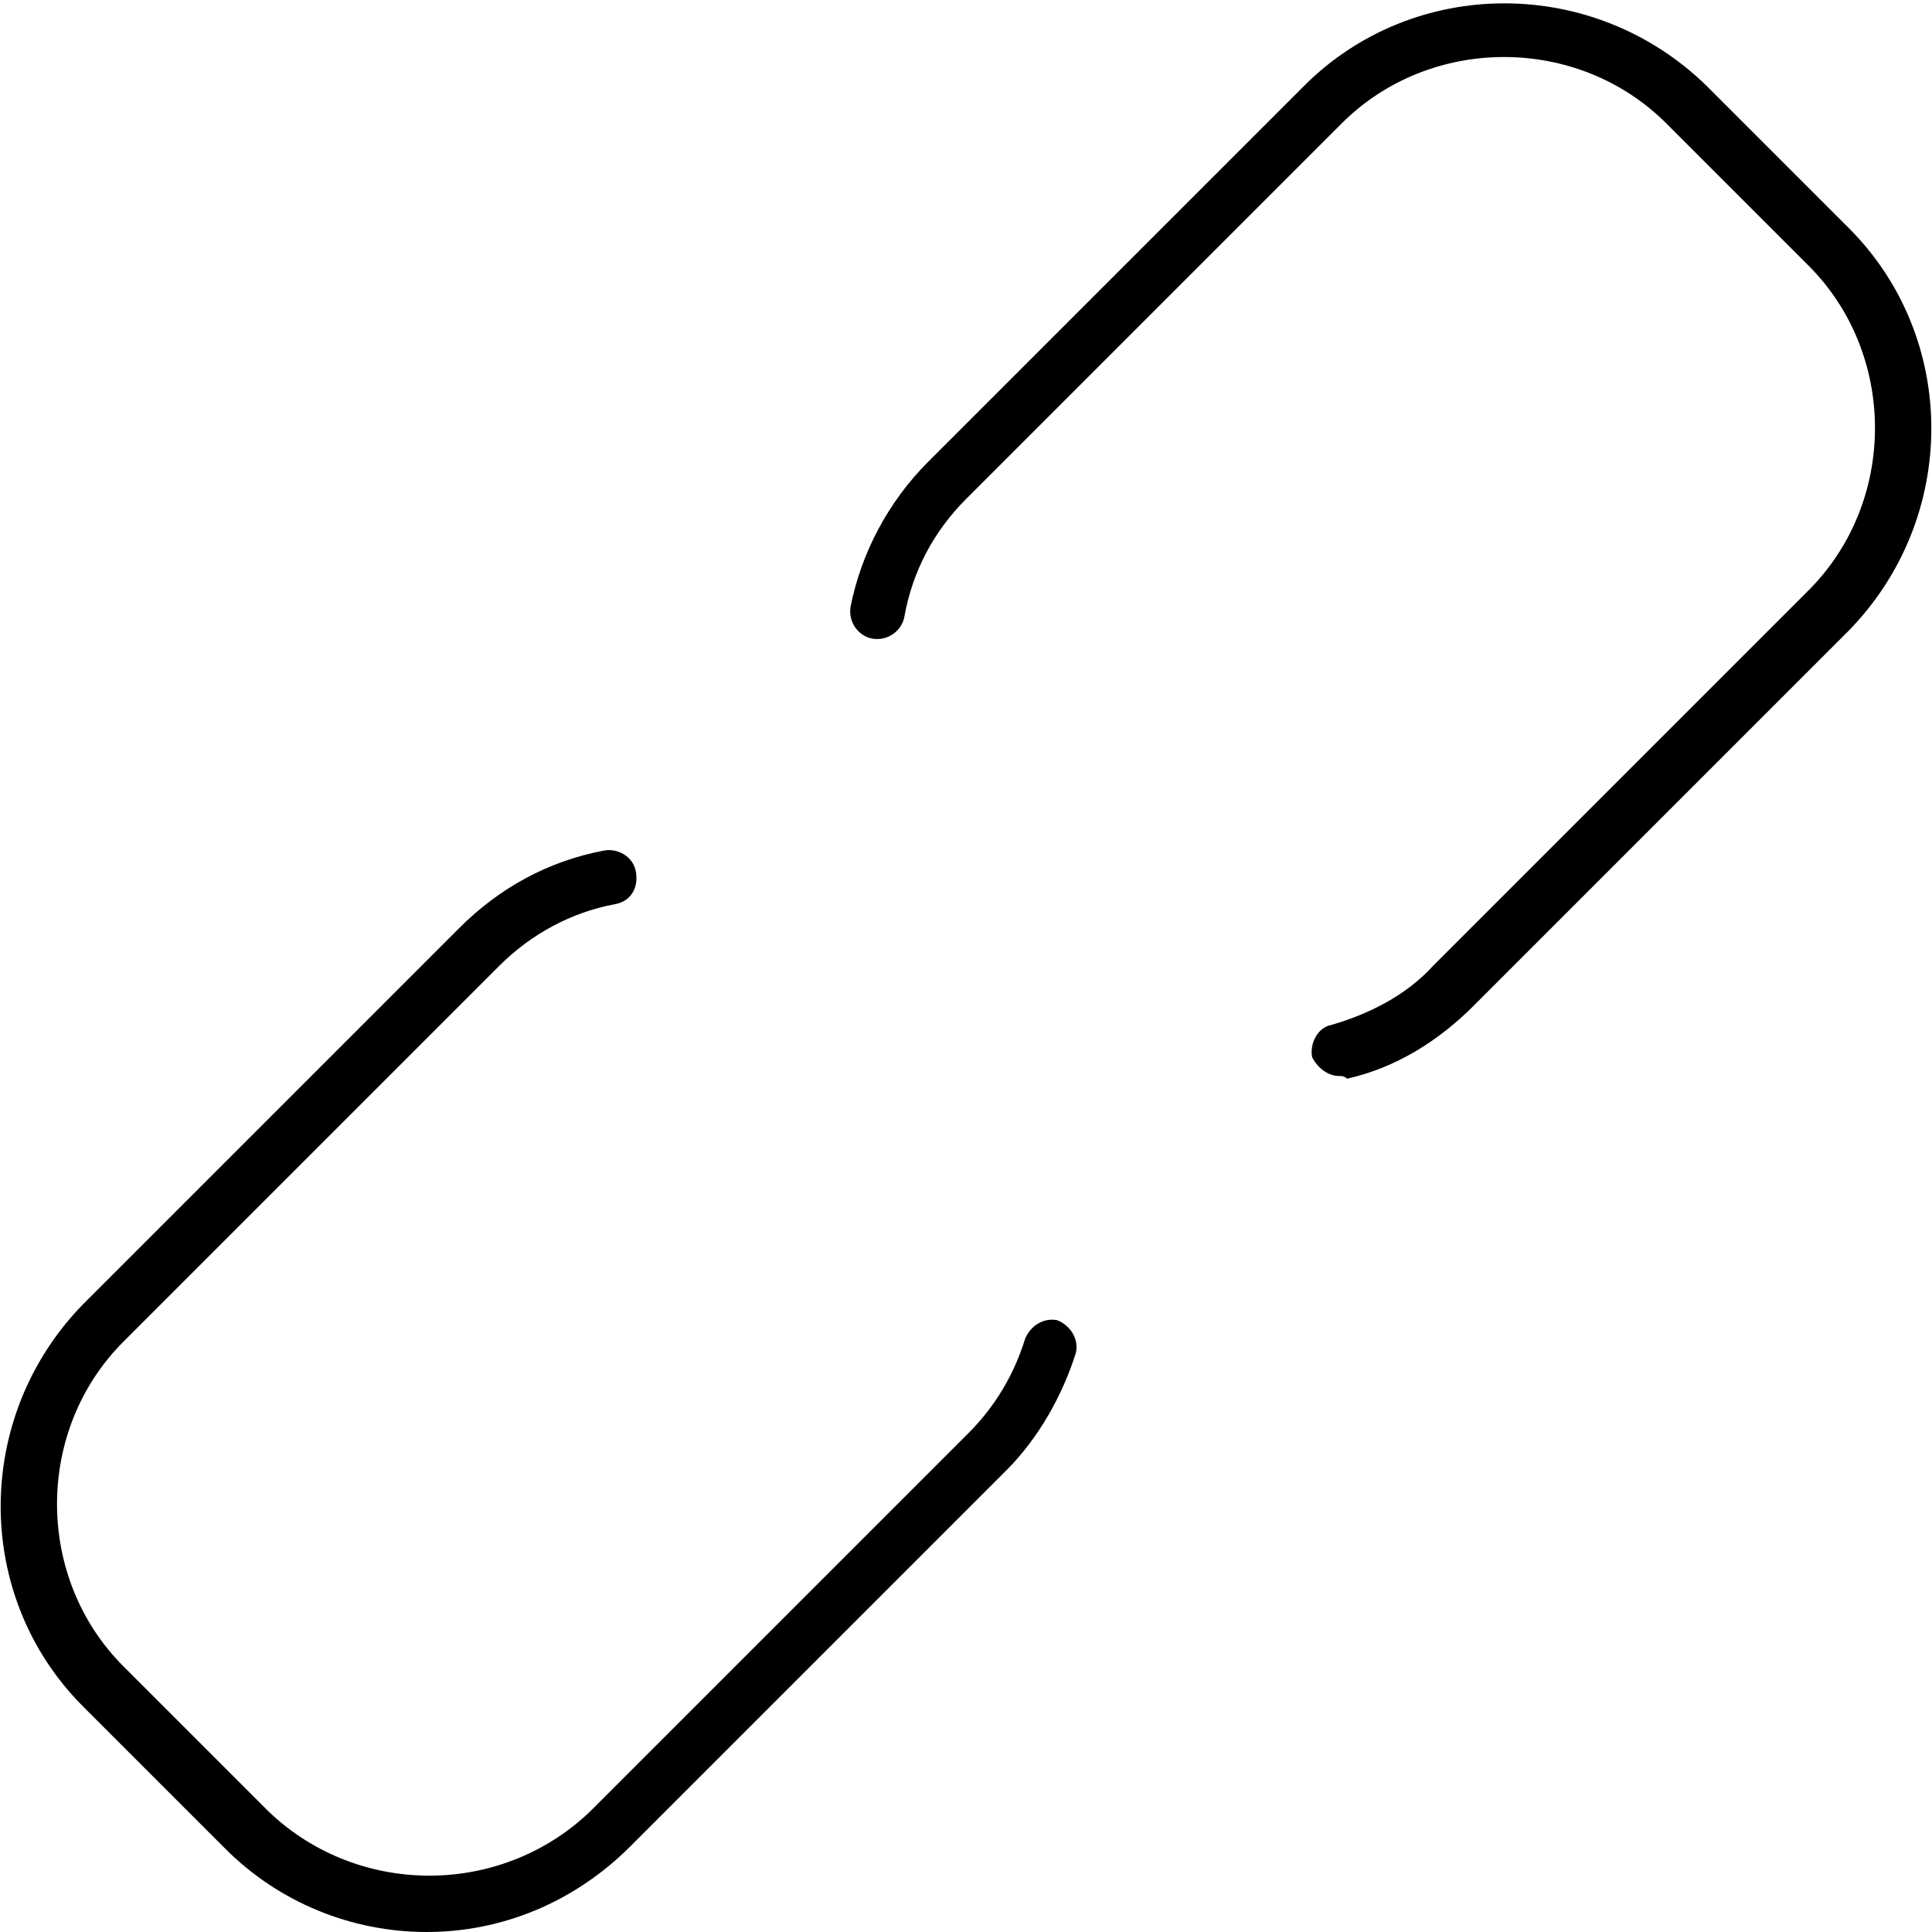 <?xml version="1.0" encoding="utf-8"?>
<!-- Generator: Adobe Illustrator 20.1.0, SVG Export Plug-In . SVG Version: 6.00 Build 0)  -->
<svg version="1.1" id="Layer_1" xmlns="http://www.w3.org/2000/svg" xmlns:xlink="http://www.w3.org/1999/xlink" x="0px" y="0px"
	 viewBox="0 0 72 72" style="enable-background:new 0 0 72 72;" xml:space="preserve">
<g>
	<g>
		<path d="M15.9,72c-2.8,0-5.5-1.1-7.5-3.1l-5.3-5.3c-4.1-4.1-4.1-10.8,0-15l14-14c1.5-1.5,3.3-2.5,5.4-2.9c0.5-0.1,1.1,0.2,1.2,0.8
			s-0.2,1.1-0.8,1.2c-1.6,0.3-3.1,1.1-4.3,2.3l-14,14c-3.3,3.3-3.3,8.8,0,12.1l5.3,5.3c1.6,1.6,3.8,2.5,6.1,2.5s4.5-0.9,6.1-2.5
			l14-14c1-1,1.7-2.2,2.1-3.5c0.2-0.5,0.7-0.8,1.2-0.7c0.5,0.2,0.8,0.7,0.7,1.2c-0.5,1.6-1.4,3.2-2.6,4.4l-14,14
			C21.4,70.9,18.7,72,15.9,72z"/>
	</g>
	<g>
		<path d="M49.9,40.1c-0.4,0-0.8-0.3-1-0.7c-0.1-0.5,0.2-1.1,0.7-1.2c1.4-0.4,2.8-1.1,3.8-2.2l14-14c3.3-3.3,3.3-8.8,0-12.1
			l-5.3-5.3c-3.3-3.3-8.8-3.3-12.1,0l-14,14c-1.2,1.2-2,2.7-2.3,4.4c-0.1,0.5-0.6,0.9-1.2,0.8c-0.5-0.1-0.9-0.6-0.8-1.2
			c0.4-2,1.4-3.9,2.9-5.4l14-14c4.1-4.1,10.8-4.1,15,0l5.3,5.3c4.1,4.1,4.1,10.8,0,15l-14,14c-1.3,1.3-2.9,2.3-4.7,2.7
			C50.1,40.1,50,40.1,49.9,40.1z"/>
	</g>
</g>
</svg>
